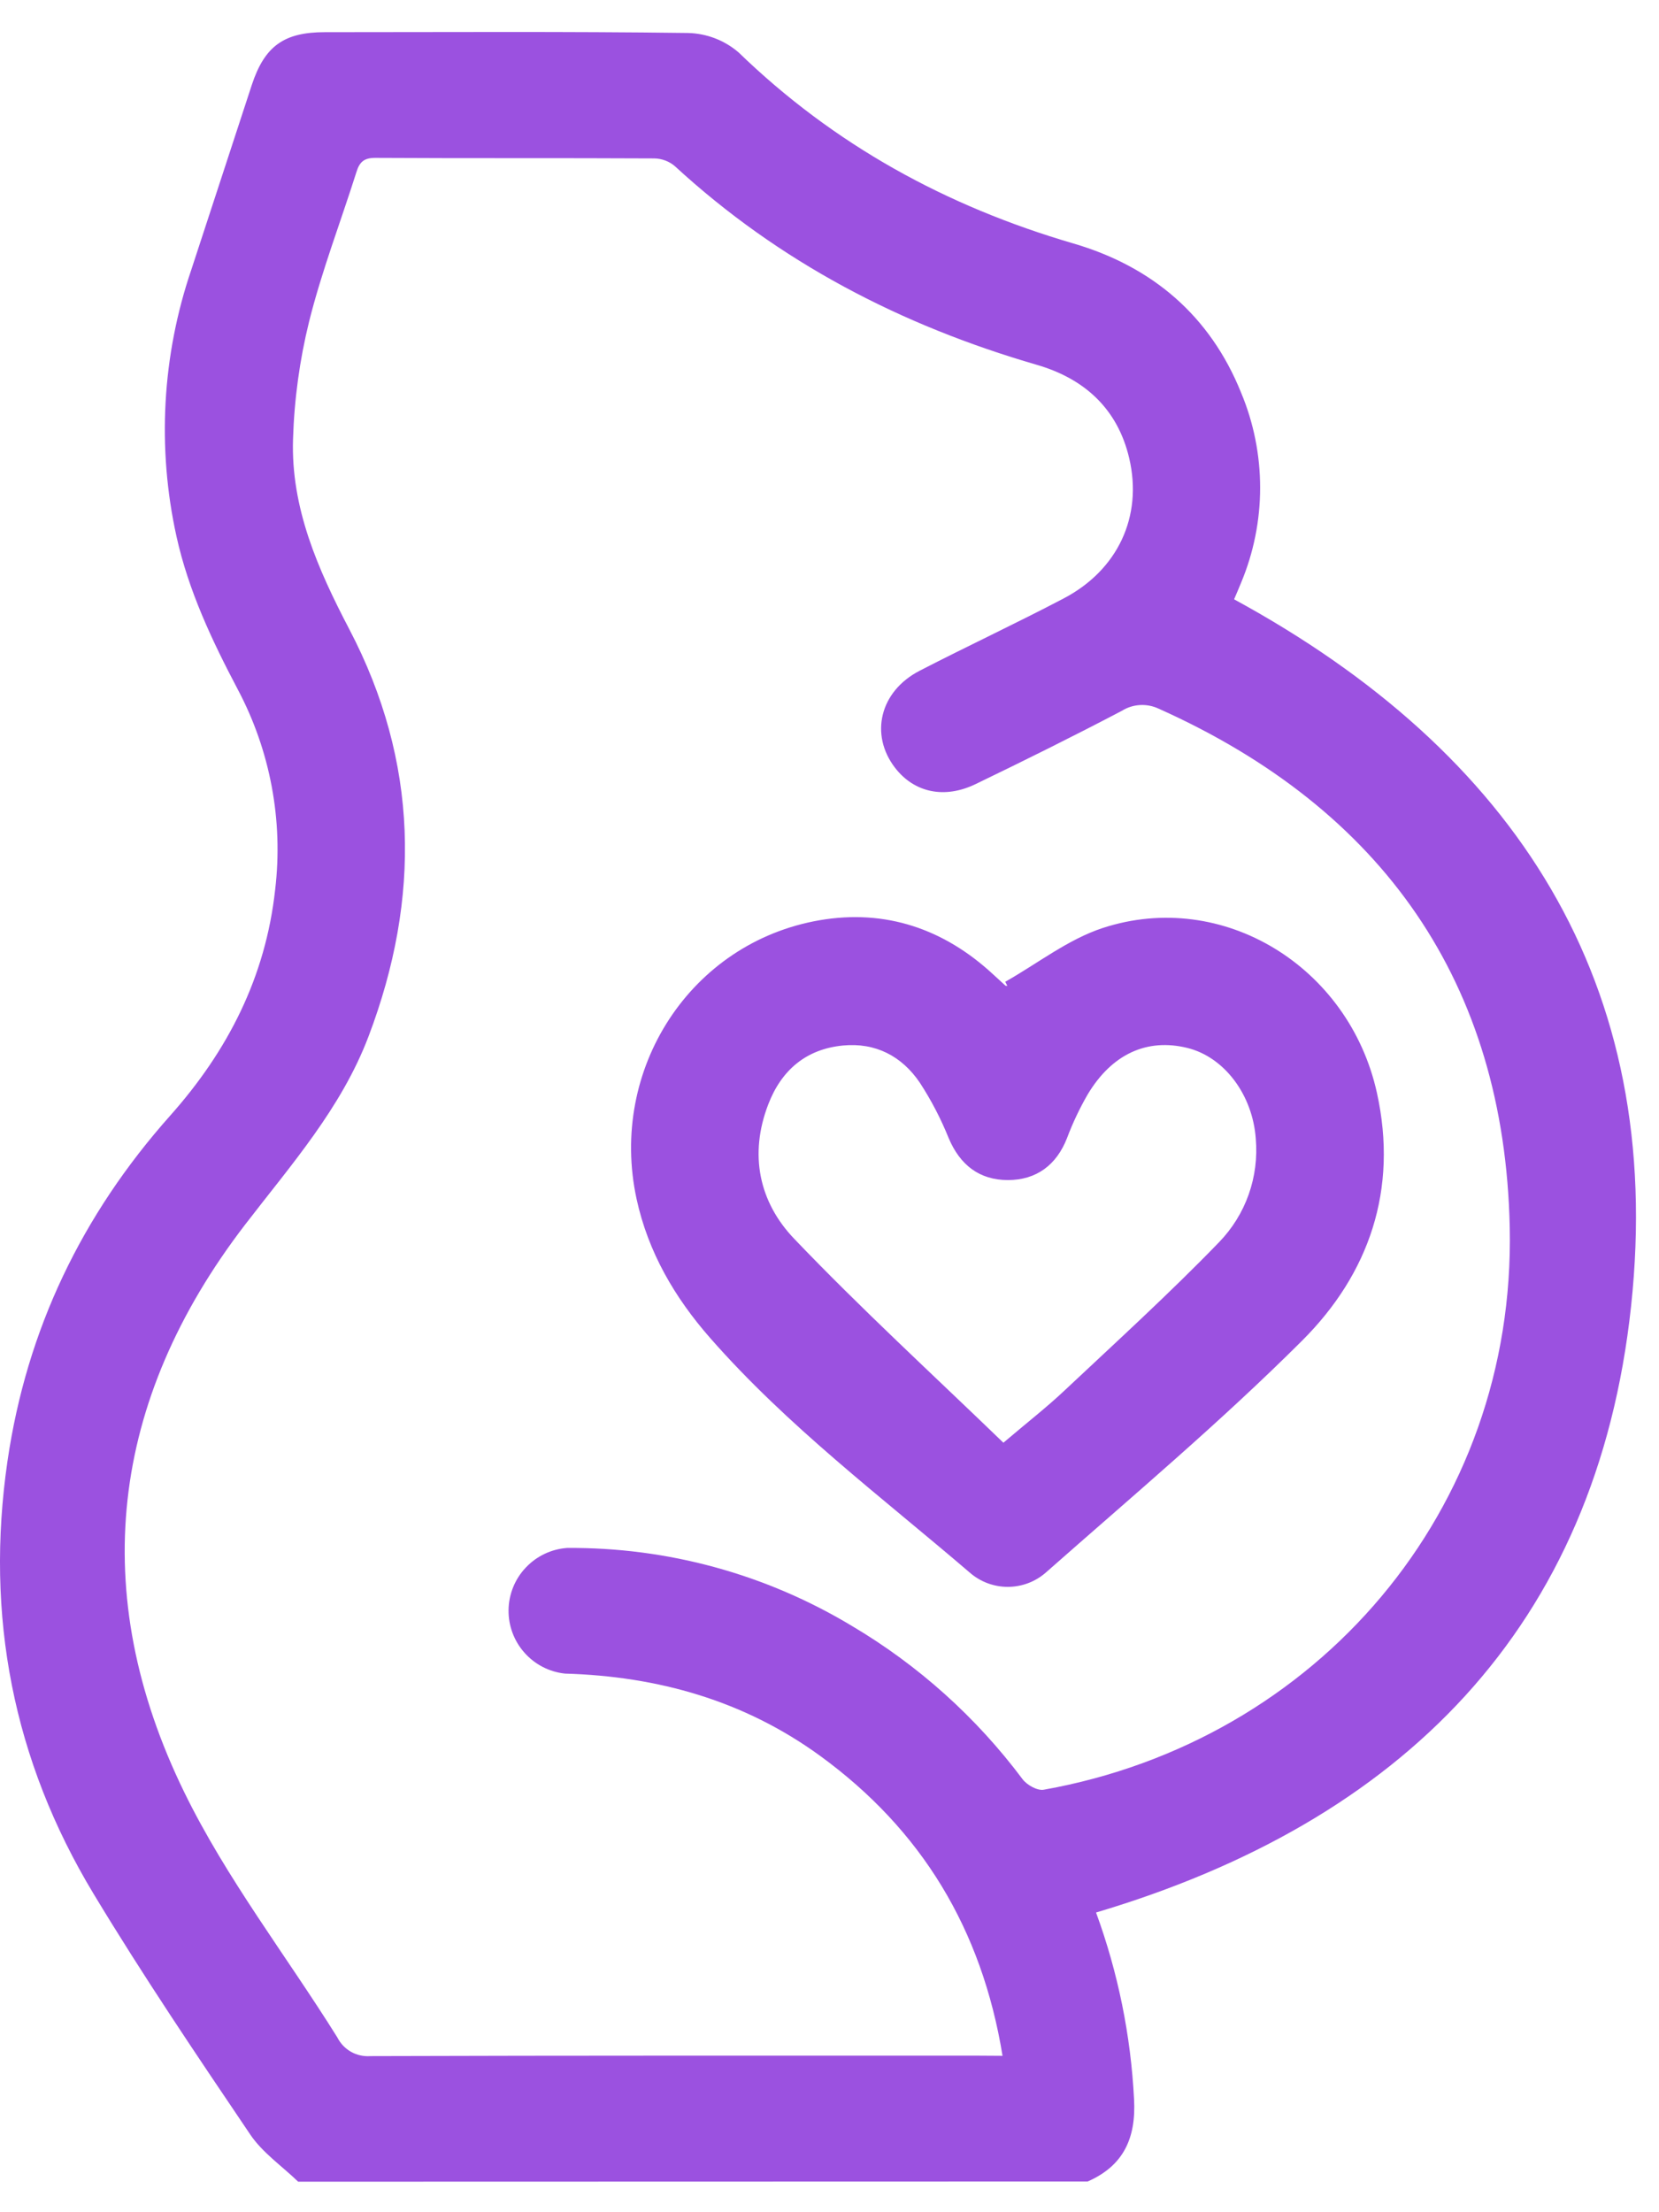 <svg width="33" height="44" viewBox="0 0 33 44" fill="none" xmlns="http://www.w3.org/2000/svg">
<path d="M5.931 43.393C5.608 43.08 5.22 42.816 4.976 42.452C3.91 40.874 2.843 39.295 1.86 37.665C0.26 35.014 -0.299 32.135 0.149 29.059C0.532 26.44 1.629 24.165 3.382 22.193C4.532 20.902 5.282 19.435 5.473 17.697C5.637 16.323 5.377 14.932 4.728 13.709C4.215 12.736 3.749 11.749 3.51 10.667C3.122 8.906 3.224 7.072 3.805 5.366C4.206 4.139 4.608 2.912 5.01 1.685C5.264 0.92 5.646 0.64 6.46 0.64C8.865 0.64 11.276 0.624 13.683 0.656C14.053 0.664 14.409 0.8 14.69 1.041C16.59 2.881 18.823 4.104 21.353 4.843C22.916 5.3 24.071 6.278 24.688 7.812C24.938 8.41 25.066 9.052 25.066 9.7C25.066 10.348 24.938 10.99 24.688 11.588C24.642 11.703 24.592 11.817 24.548 11.92C30.136 14.961 33.134 19.553 32.445 25.977C31.759 32.37 27.882 36.231 21.802 38.039C22.239 39.233 22.494 40.485 22.558 41.754C22.6 42.526 22.349 43.076 21.635 43.389L5.931 43.393ZM19.942 40.889C19.53 38.368 18.332 36.393 16.312 34.922C14.803 33.825 13.089 33.341 11.238 33.287C10.926 33.254 10.638 33.105 10.431 32.87C10.223 32.636 10.111 32.332 10.116 32.019C10.121 31.706 10.243 31.405 10.459 31.178C10.674 30.95 10.966 30.811 11.278 30.788C13.276 30.772 15.238 31.309 16.949 32.341C18.269 33.123 19.421 34.158 20.34 35.387C20.427 35.503 20.637 35.622 20.766 35.596C26.191 34.627 30.153 30.046 30.031 24.409C29.927 19.55 27.51 16.096 23.054 14.098C22.937 14.042 22.808 14.016 22.679 14.023C22.55 14.03 22.424 14.069 22.315 14.138C21.358 14.64 20.389 15.121 19.415 15.591C18.788 15.898 18.184 15.765 17.803 15.27C17.296 14.61 17.502 13.751 18.289 13.343C19.238 12.853 20.206 12.402 21.153 11.905C22.231 11.343 22.734 10.276 22.462 9.115C22.232 8.131 21.571 7.531 20.623 7.256C17.927 6.473 15.5 5.216 13.422 3.303C13.309 3.208 13.166 3.154 13.018 3.151C11.168 3.141 9.317 3.151 7.466 3.14C7.246 3.14 7.153 3.216 7.09 3.422C6.776 4.414 6.4 5.389 6.149 6.394C5.96 7.16 5.853 7.943 5.829 8.731C5.784 10.103 6.324 11.321 6.949 12.517C8.326 15.148 8.376 17.86 7.331 20.613C6.789 22.042 5.791 23.166 4.875 24.358C2.187 27.86 1.73 31.686 3.667 35.65C4.503 37.362 5.695 38.898 6.71 40.523C6.771 40.644 6.866 40.744 6.983 40.81C7.101 40.876 7.236 40.905 7.37 40.895C11.405 40.882 15.441 40.886 19.476 40.886L19.942 40.889Z" fill="#9B51E0"/>
<path d="M19.996 19.527C20.64 19.163 21.246 18.683 21.936 18.457C24.323 17.677 26.834 19.224 27.389 21.736C27.814 23.659 27.234 25.335 25.901 26.665C24.28 28.283 22.519 29.763 20.8 31.28C20.591 31.462 20.323 31.562 20.046 31.562C19.769 31.562 19.501 31.462 19.292 31.28C17.529 29.769 15.665 28.367 14.126 26.612C13.423 25.811 12.893 24.908 12.662 23.845C12.105 21.268 13.734 18.746 16.303 18.303C17.613 18.078 18.776 18.473 19.754 19.379C19.835 19.454 19.917 19.529 20 19.604C20.008 19.611 20.026 19.604 20.038 19.61L19.996 19.527ZM19.959 28.695C20.445 28.282 20.83 27.983 21.183 27.649C22.215 26.68 23.263 25.726 24.247 24.709C24.51 24.438 24.712 24.114 24.838 23.758C24.964 23.402 25.012 23.023 24.979 22.646C24.917 21.781 24.359 21.026 23.619 20.843C22.816 20.645 22.116 20.963 21.633 21.772C21.474 22.048 21.337 22.337 21.225 22.635C21.016 23.173 20.613 23.471 20.049 23.471C19.484 23.471 19.096 23.173 18.87 22.635C18.715 22.251 18.524 21.883 18.298 21.536C17.94 21.006 17.415 20.732 16.766 20.795C16.034 20.866 15.543 21.285 15.282 21.965C14.898 22.961 15.098 23.908 15.798 24.639C17.127 26.03 18.55 27.334 19.959 28.695Z" fill="#9B51E0"/>
</svg>
